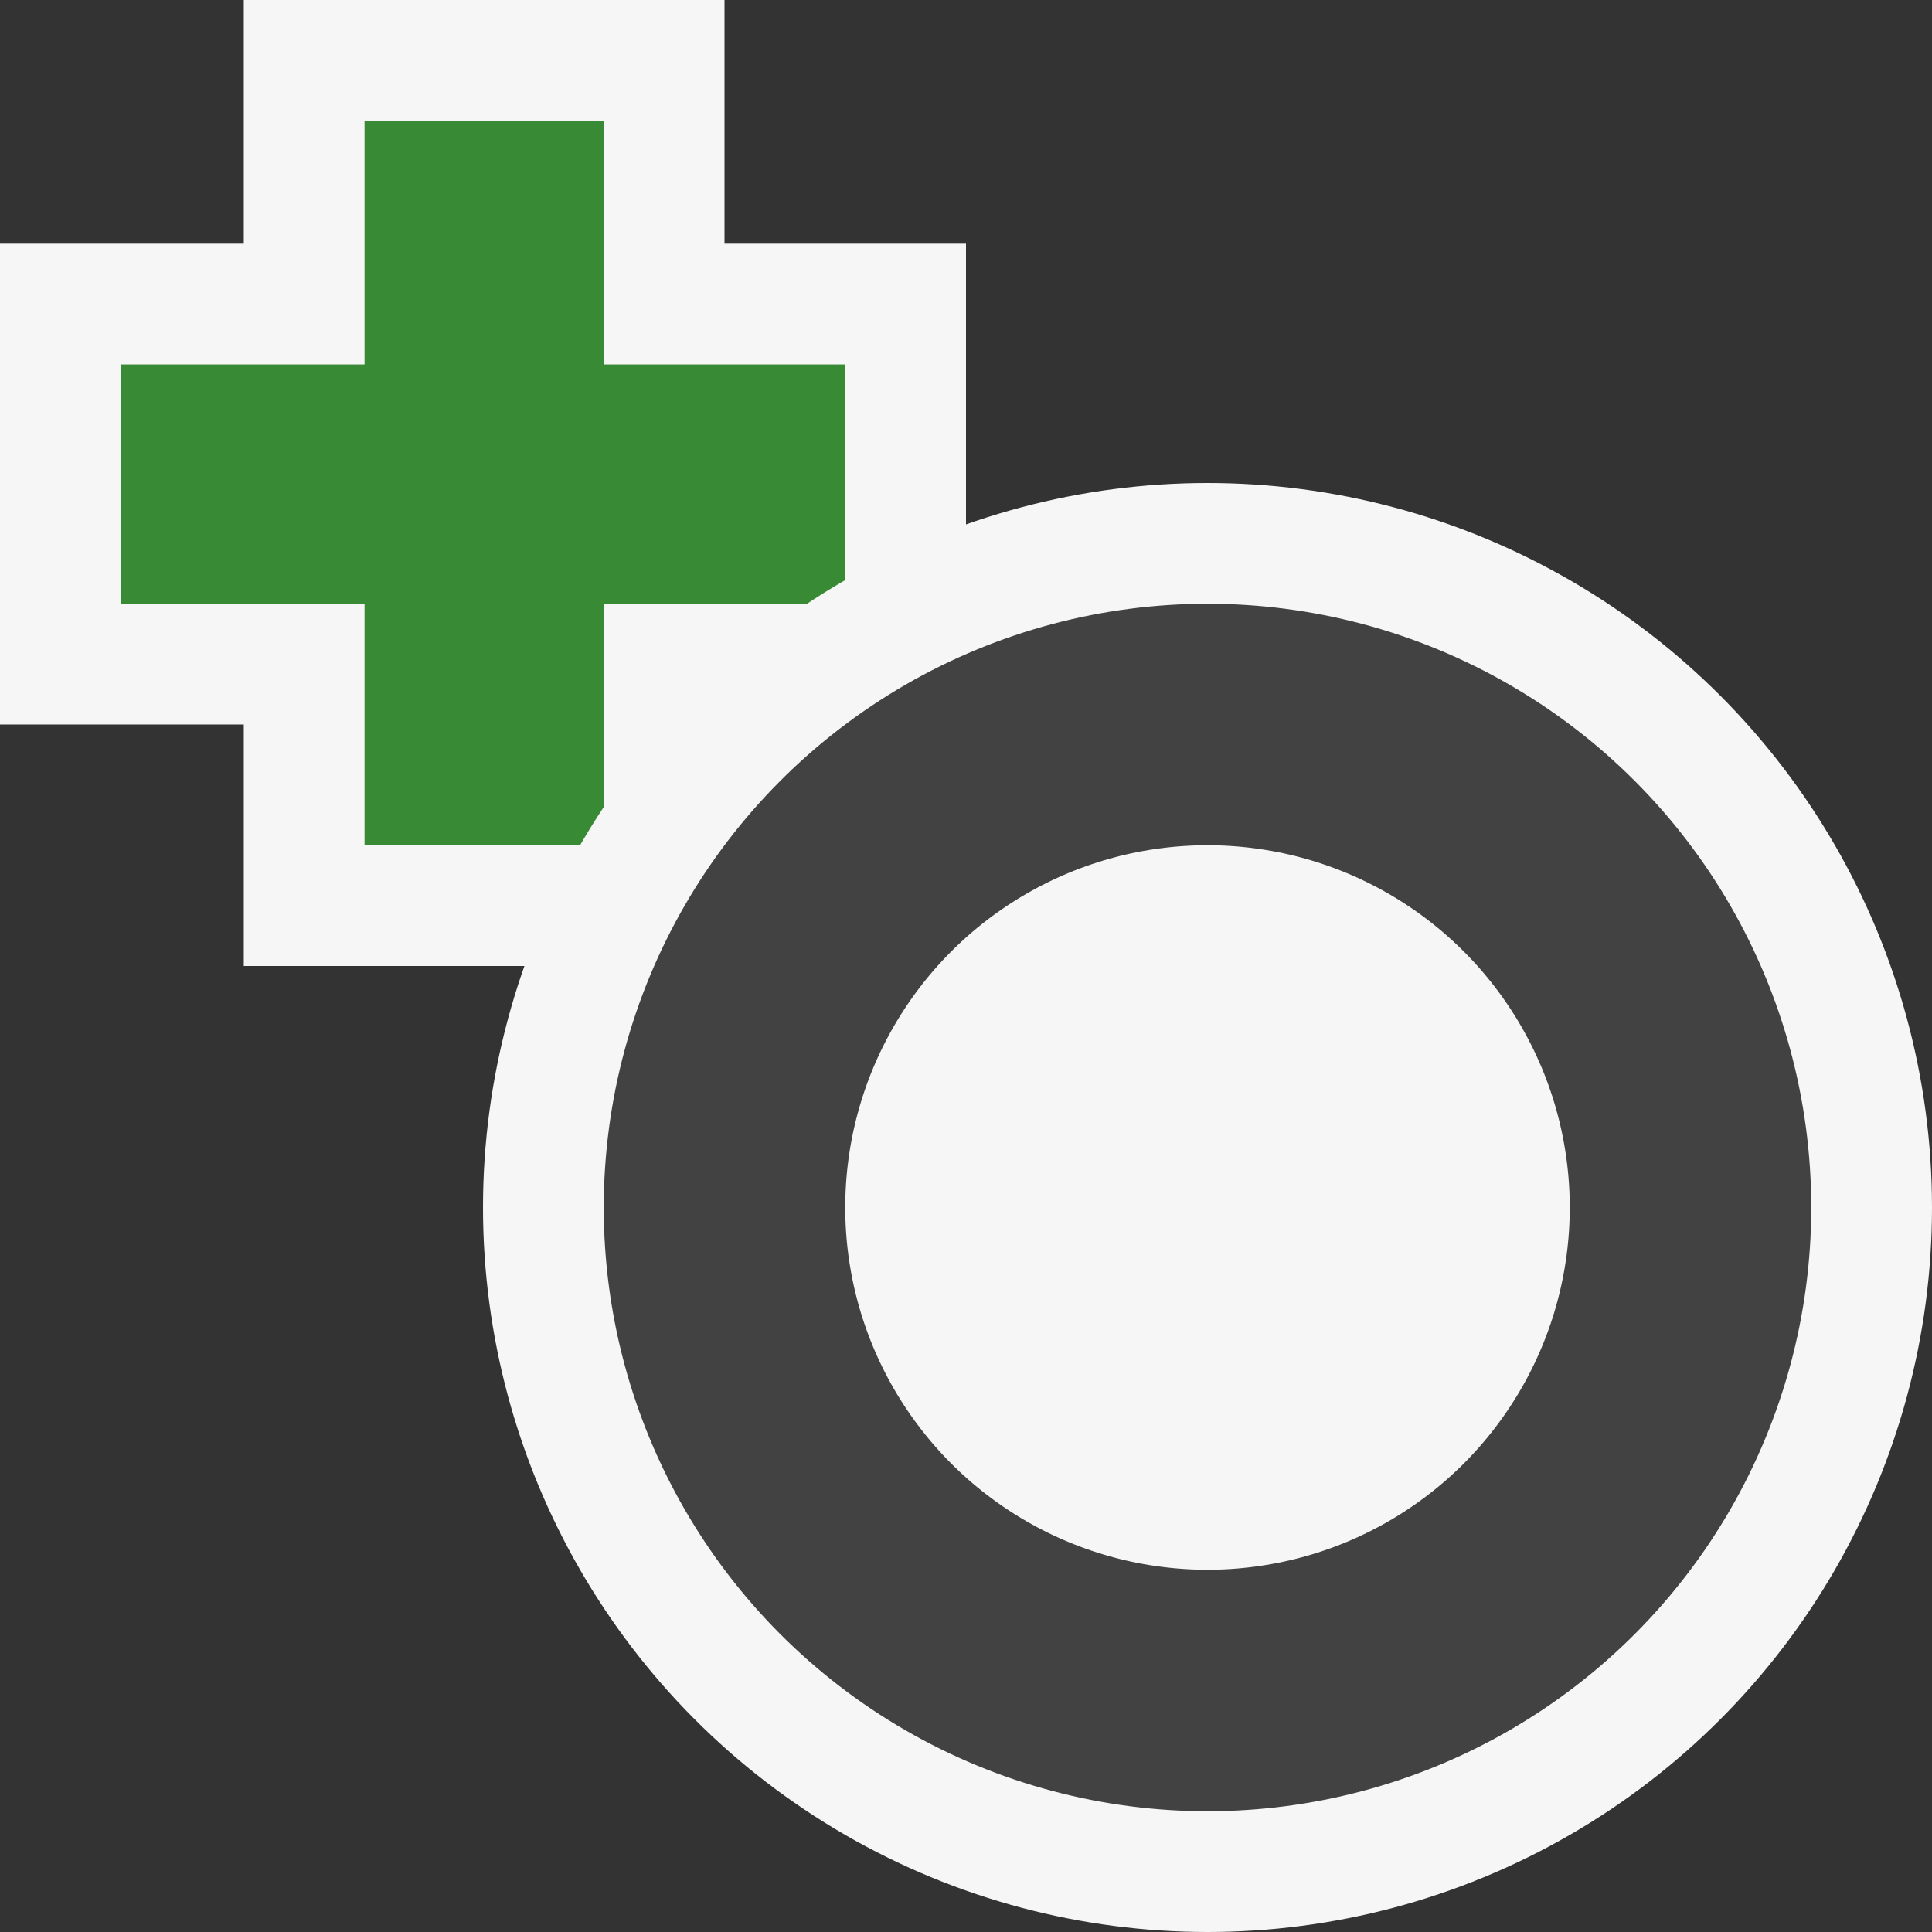 <?xml version="1.0" encoding="UTF-8" standalone="no"?>
<svg
   xmlns:dc="http://purl.org/dc/elements/1.1/"
   xmlns:cc="http://creativecommons.org/ns#"
   xmlns:rdf="http://www.w3.org/1999/02/22-rdf-syntax-ns#"
   xmlns:svg="http://www.w3.org/2000/svg"
   xmlns="http://www.w3.org/2000/svg"
   xmlns:sodipodi="http://sodipodi.sourceforge.net/DTD/sodipodi-0.dtd"
   xmlns:inkscape="http://www.inkscape.org/namespaces/inkscape"
   viewBox="0 0 16 16"
   version="1.1"
   id="svg15"
   sodipodi:docname="AddCircular_16x.svg"
   inkscape:version="0.92.4 (5da689c313, 2019-01-14)"
   inkscape:export-filename="D:\VS2017 Image Library\Polygon_16x.png"
   inkscape:export-xdpi="96"
   inkscape:export-ydpi="96">
  <rect x="0" y="0" width="16" height="16" fill="#333333" stroke="none"/>
  <defs
     id="defs19" />
  <sodipodi:namedview
     pagecolor="#ffffff"
     bordercolor="#666666"
     borderopacity="1"
     objecttolerance="10"
     gridtolerance="10"
     guidetolerance="10"
     inkscape:pageopacity="0"
     inkscape:pageshadow="2"
     inkscape:window-width="2187"
     inkscape:window-height="1804"
     id="namedview17"
     showgrid="true"
     inkscape:zoom="8"
     inkscape:cx="28.774342"
     inkscape:cy="-36.614509"
     inkscape:window-x="1501"
     inkscape:window-y="206"
     inkscape:window-maximized="0"
     inkscape:current-layer="svg15"
     showguides="false">
    <inkscape:grid
       type="xygrid"
       id="grid816" />
  </sodipodi:namedview>
  <style
     id="style2">.st0,.st1,.st2{fill-rule:evenodd;clip-rule:evenodd;fill:#f6f6f6}.st1,.st2{fill:#424242}.st2{fill:#f0eff1}</style>
  <path
     inkscape:connector-curvature="0"
     class="icon-vs-out"
     d="M 2.019,8 V 6 H 0 V 2.018 H 2.019 V 0 H 6 V 2.018 H 8 V 6 H 6 v 2 z"
     id="outline"
     style="fill:#f6f6f6;fill-opacity:1" />
  <path
     inkscape:connector-curvature="0"
     class="icon-vs-action-green"
     d="M 7,5 H 5 V 7 H 3.019 V 5 H 1 V 3.018 H 3.019 V 1 H 5 v 2.018 h 2 z"
     id="iconBg"
     style="fill:#388a34;fill-opacity:1" />
  <circle
     style="fill:#f6f6f6;fill-opacity:1;stroke:none;stroke-width:3.761;stroke-linecap:butt;stroke-linejoin:miter;stroke-miterlimit:4;stroke-dasharray:none;stroke-opacity:1;paint-order:stroke fill markers"
     id="path817"
     cx="10"
     cy="10"
     r="6" />
  <circle
     style="fill:#f6f6f6;fill-opacity:1;stroke:#424242;stroke-width:2;stroke-linecap:butt;stroke-linejoin:miter;stroke-miterlimit:4;stroke-dasharray:none;stroke-opacity:1;paint-order:normal"
     id="path817-2"
     cx="10"
     cy="10"
     r="4" />
</svg>
